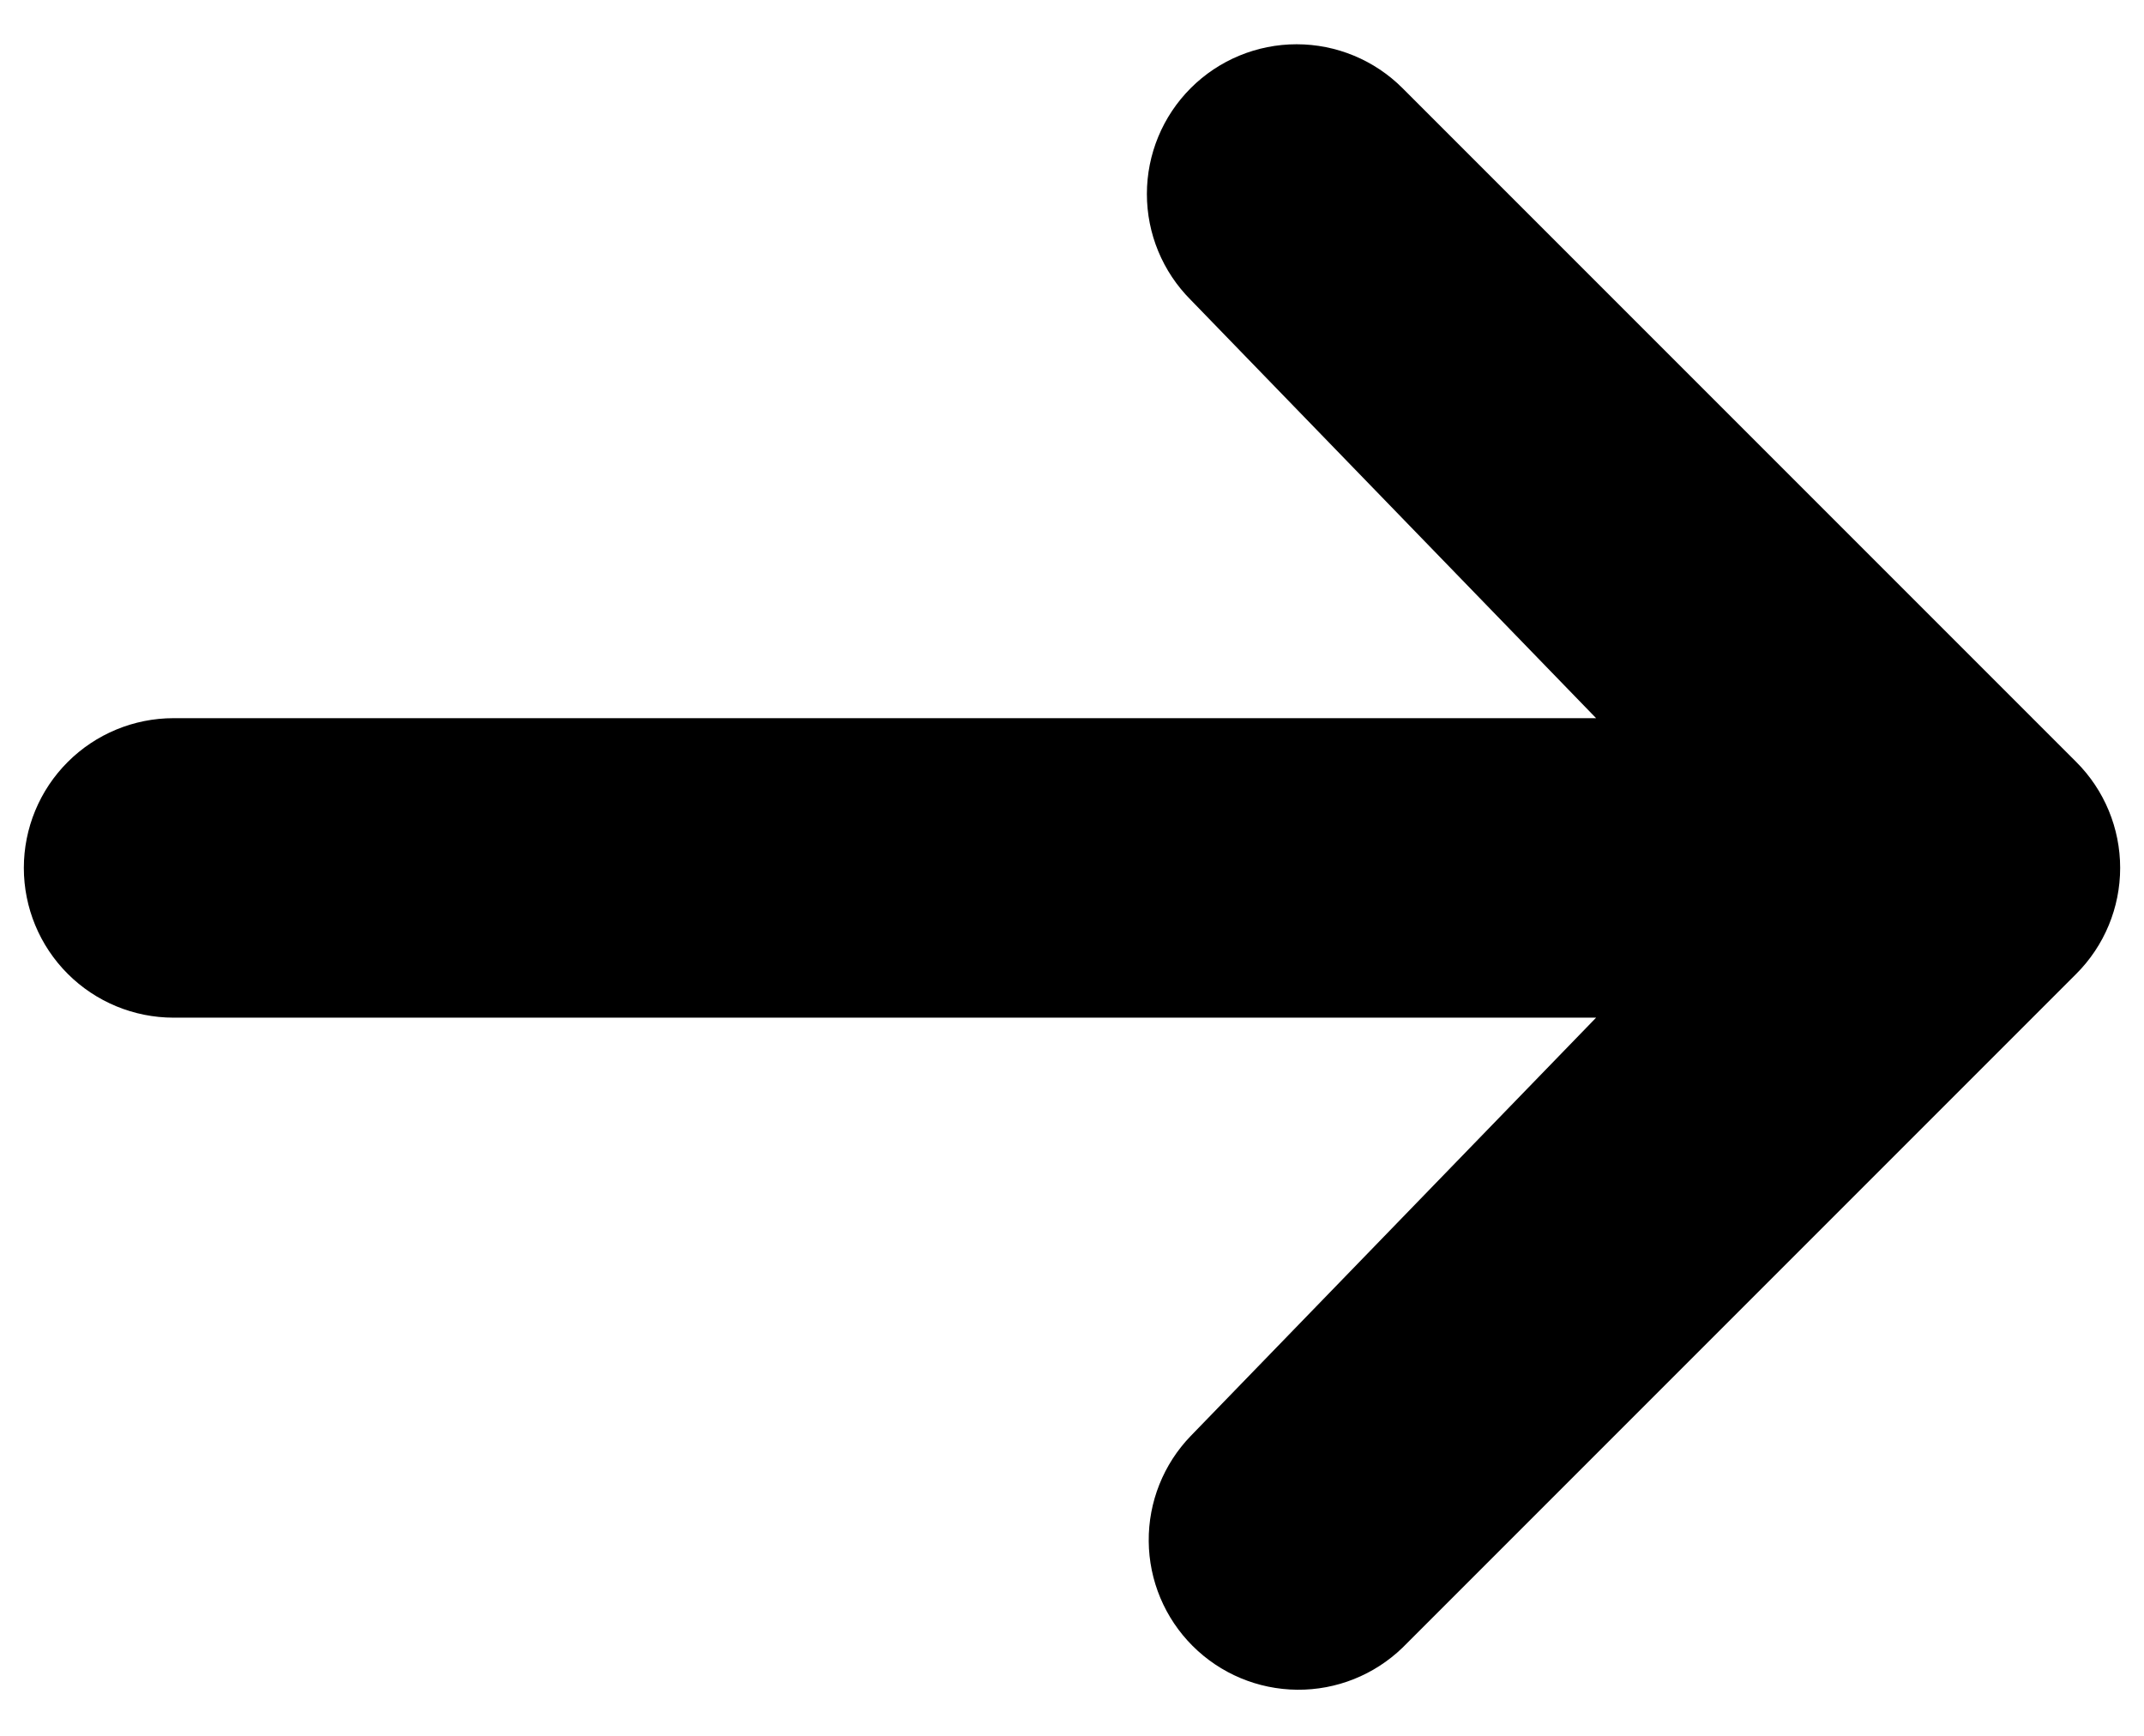<svg width="42" height="34" viewBox="0 0 42 34" fill="none" xmlns="http://www.w3.org/2000/svg">
<path d="M23.326 1.726C23.876 1.176 24.622 0.867 25.4 0.867C26.178 0.867 26.924 1.176 27.474 1.726L40.674 14.926C41.224 15.476 41.533 16.222 41.533 17C41.533 17.778 41.224 18.524 40.674 19.074L27.474 32.274C26.921 32.808 26.18 33.104 25.411 33.097C24.641 33.09 23.906 32.782 23.362 32.238C22.818 31.694 22.509 30.959 22.503 30.189C22.496 29.42 22.792 28.679 23.326 28.126L31.267 19.933H3.4C2.622 19.933 1.876 19.624 1.326 19.074C0.776 18.524 0.467 17.778 0.467 17C0.467 16.222 0.776 15.476 1.326 14.926C1.876 14.376 2.622 14.067 3.4 14.067H31.267L23.326 5.874C22.776 5.324 22.467 4.578 22.467 3.8C22.467 3.022 22.776 2.276 23.326 1.726Z" fill="black"/>
</svg>
